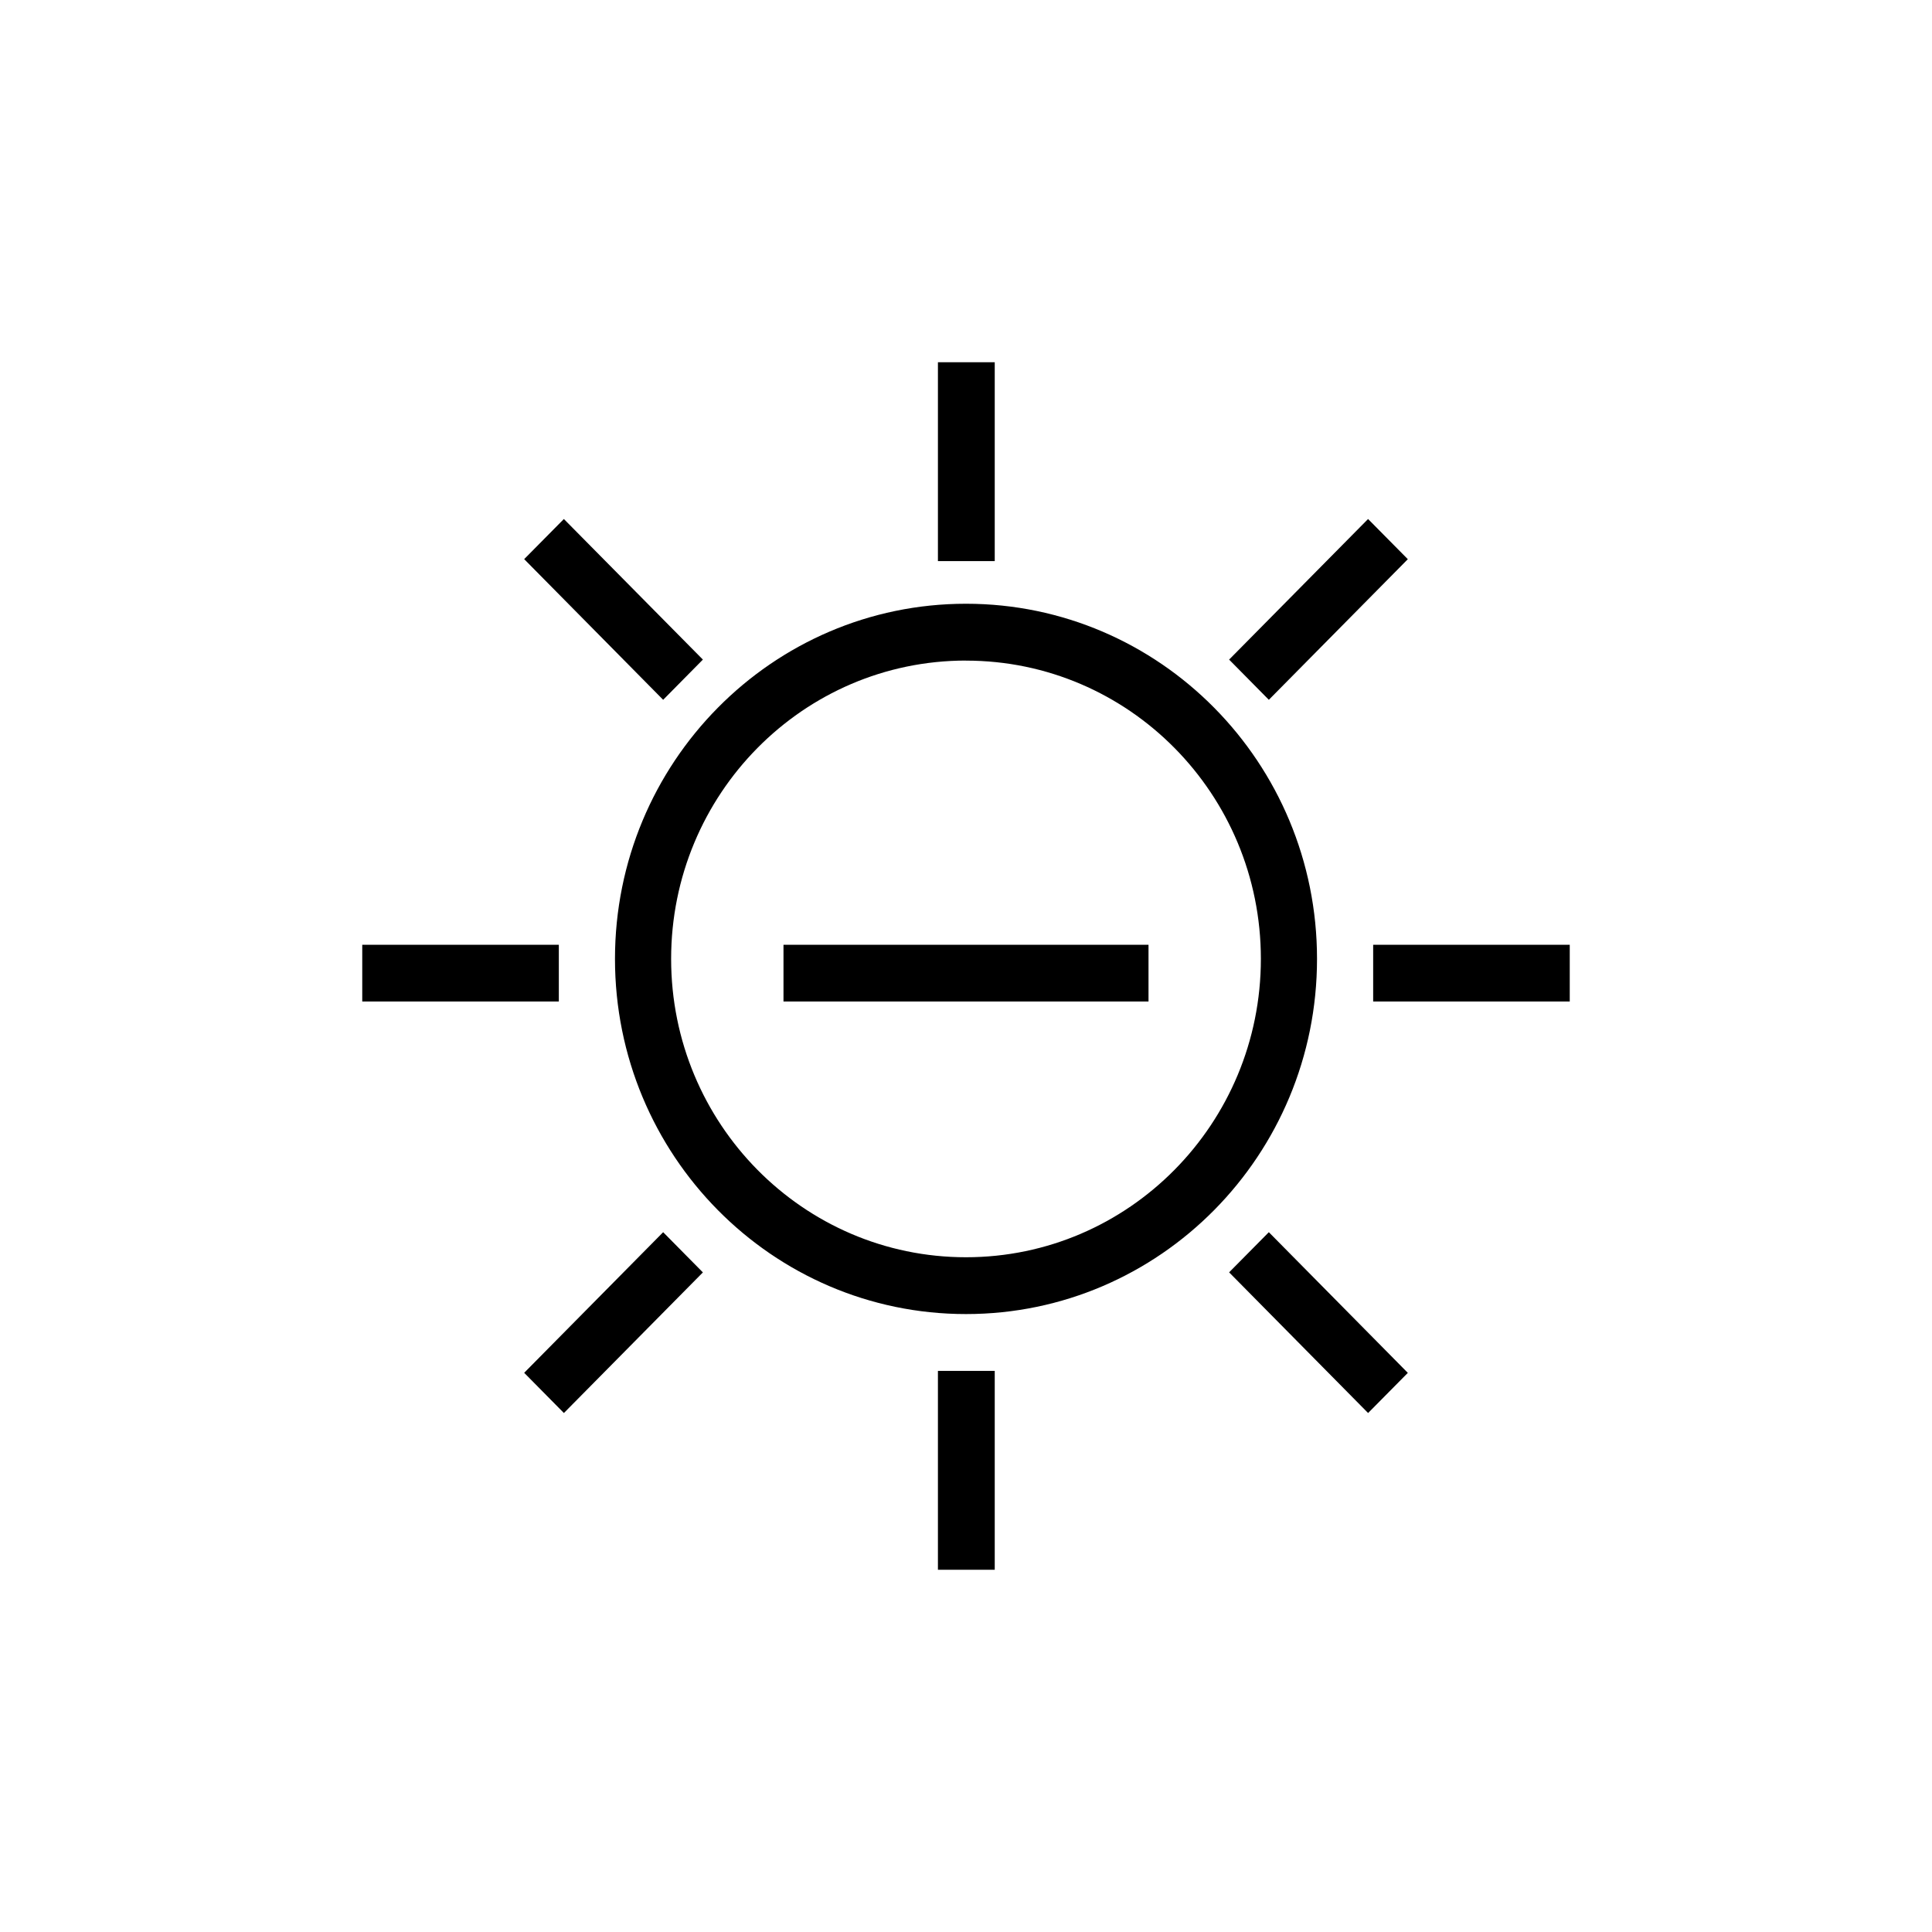 <svg xmlns="http://www.w3.org/2000/svg" width="32" height="32" viewBox="0 0 32 32">
    <g fill="none" fill-rule="evenodd">
        <!-- <circle cx="16" cy="16" r="15.5" stroke="currentColor"/> -->
        <path fill="currentColor" fill-rule="nonzero" d="M16.476 22.706V26h-.941v-3.294h.941zm4.54-2.297l2.302 2.33-.658.665-2.302-2.33.658-.665zm-10.032 0l.658.666-2.302 2.329-.658-.666 2.302-2.329zM16 10c3.211 0 5.814 2.634 5.814 5.882 0 3.25-2.603 5.883-5.814 5.883s-5.814-2.634-5.814-5.883C10.186 12.634 12.789 10 16 10zm0 .941c-2.697 0-4.884 2.212-4.884 4.941 0 2.73 2.187 4.942 4.884 4.942 2.697 0 4.884-2.213 4.884-4.942s-2.187-4.94-4.884-4.94zm10 4.706v.941h-3.256v-.94H26zm-16.744 0v.941H6v-.94h3.256zm9.767 0v.941h-6.046v-.94h6.046zM9.34 8.597l2.302 2.328-.658.666-2.302-2.33.658-.665zm13.32 0l.658.665-2.302 2.329-.658-.666 2.302-2.329zM16.476 6v3.294h-.941V6h.941z"/>
    </g>
</svg>
